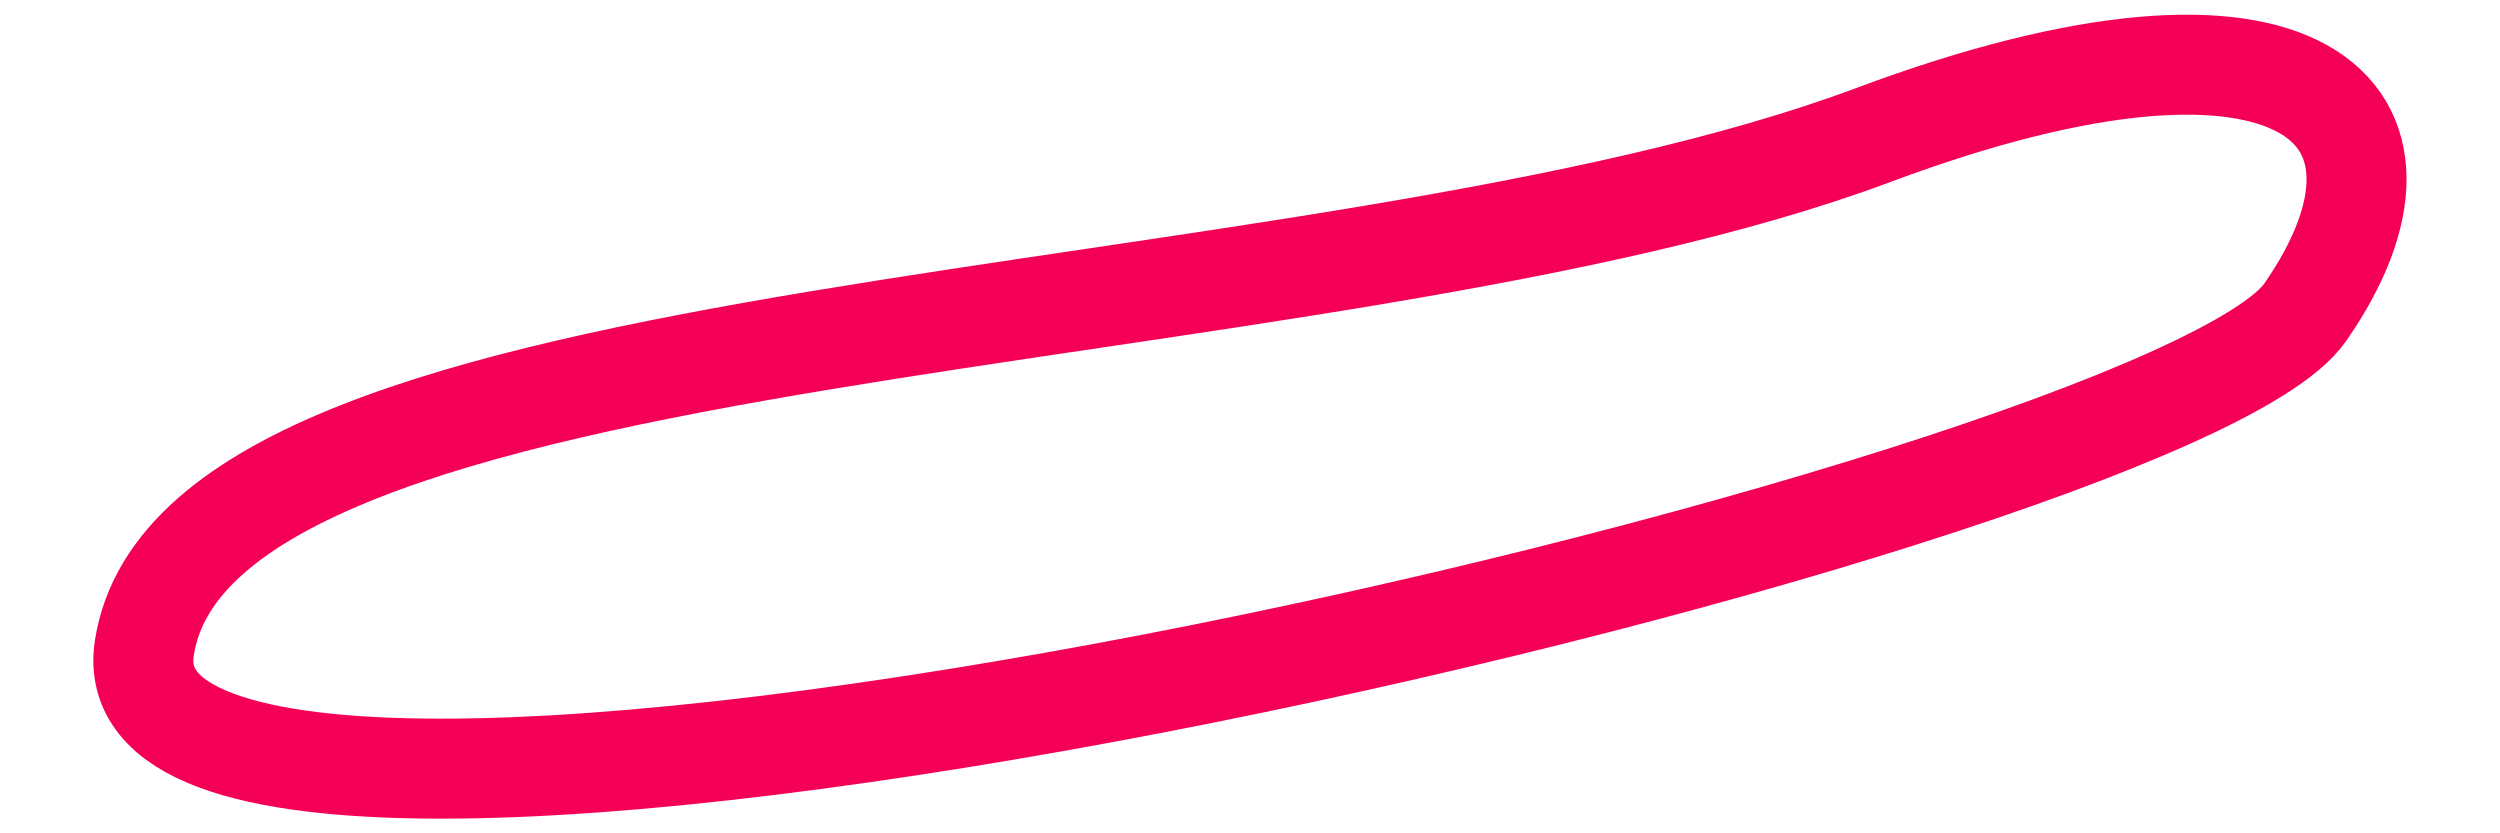 <?xml version="1.0" encoding="utf-8"?>
<!-- Generator: Adobe Illustrator 25.0.0, SVG Export Plug-In . SVG Version: 6.00 Build 0)  -->
<svg version="1.1" id="Layer_1" xmlns="http://www.w3.org/2000/svg" xmlns:xlink="http://www.w3.org/1999/xlink" x="0px" y="0px"
	 viewBox="0 0 150 50" style="enable-background:new 0 0 150 50;" xml:space="preserve">
<style type="text/css">
	.st0{fill:none;stroke:#F50057;stroke-width:6;stroke-miterlimit:10;}
</style>
<path class="st0" d="M112.4,8.1C79.04,20.58,11.84,18.22,8.66,38.88s121.39-8.26,129.65-20.14C146.58,6.85,138.3-1.58,112.4,8.1z"/>
</svg>
